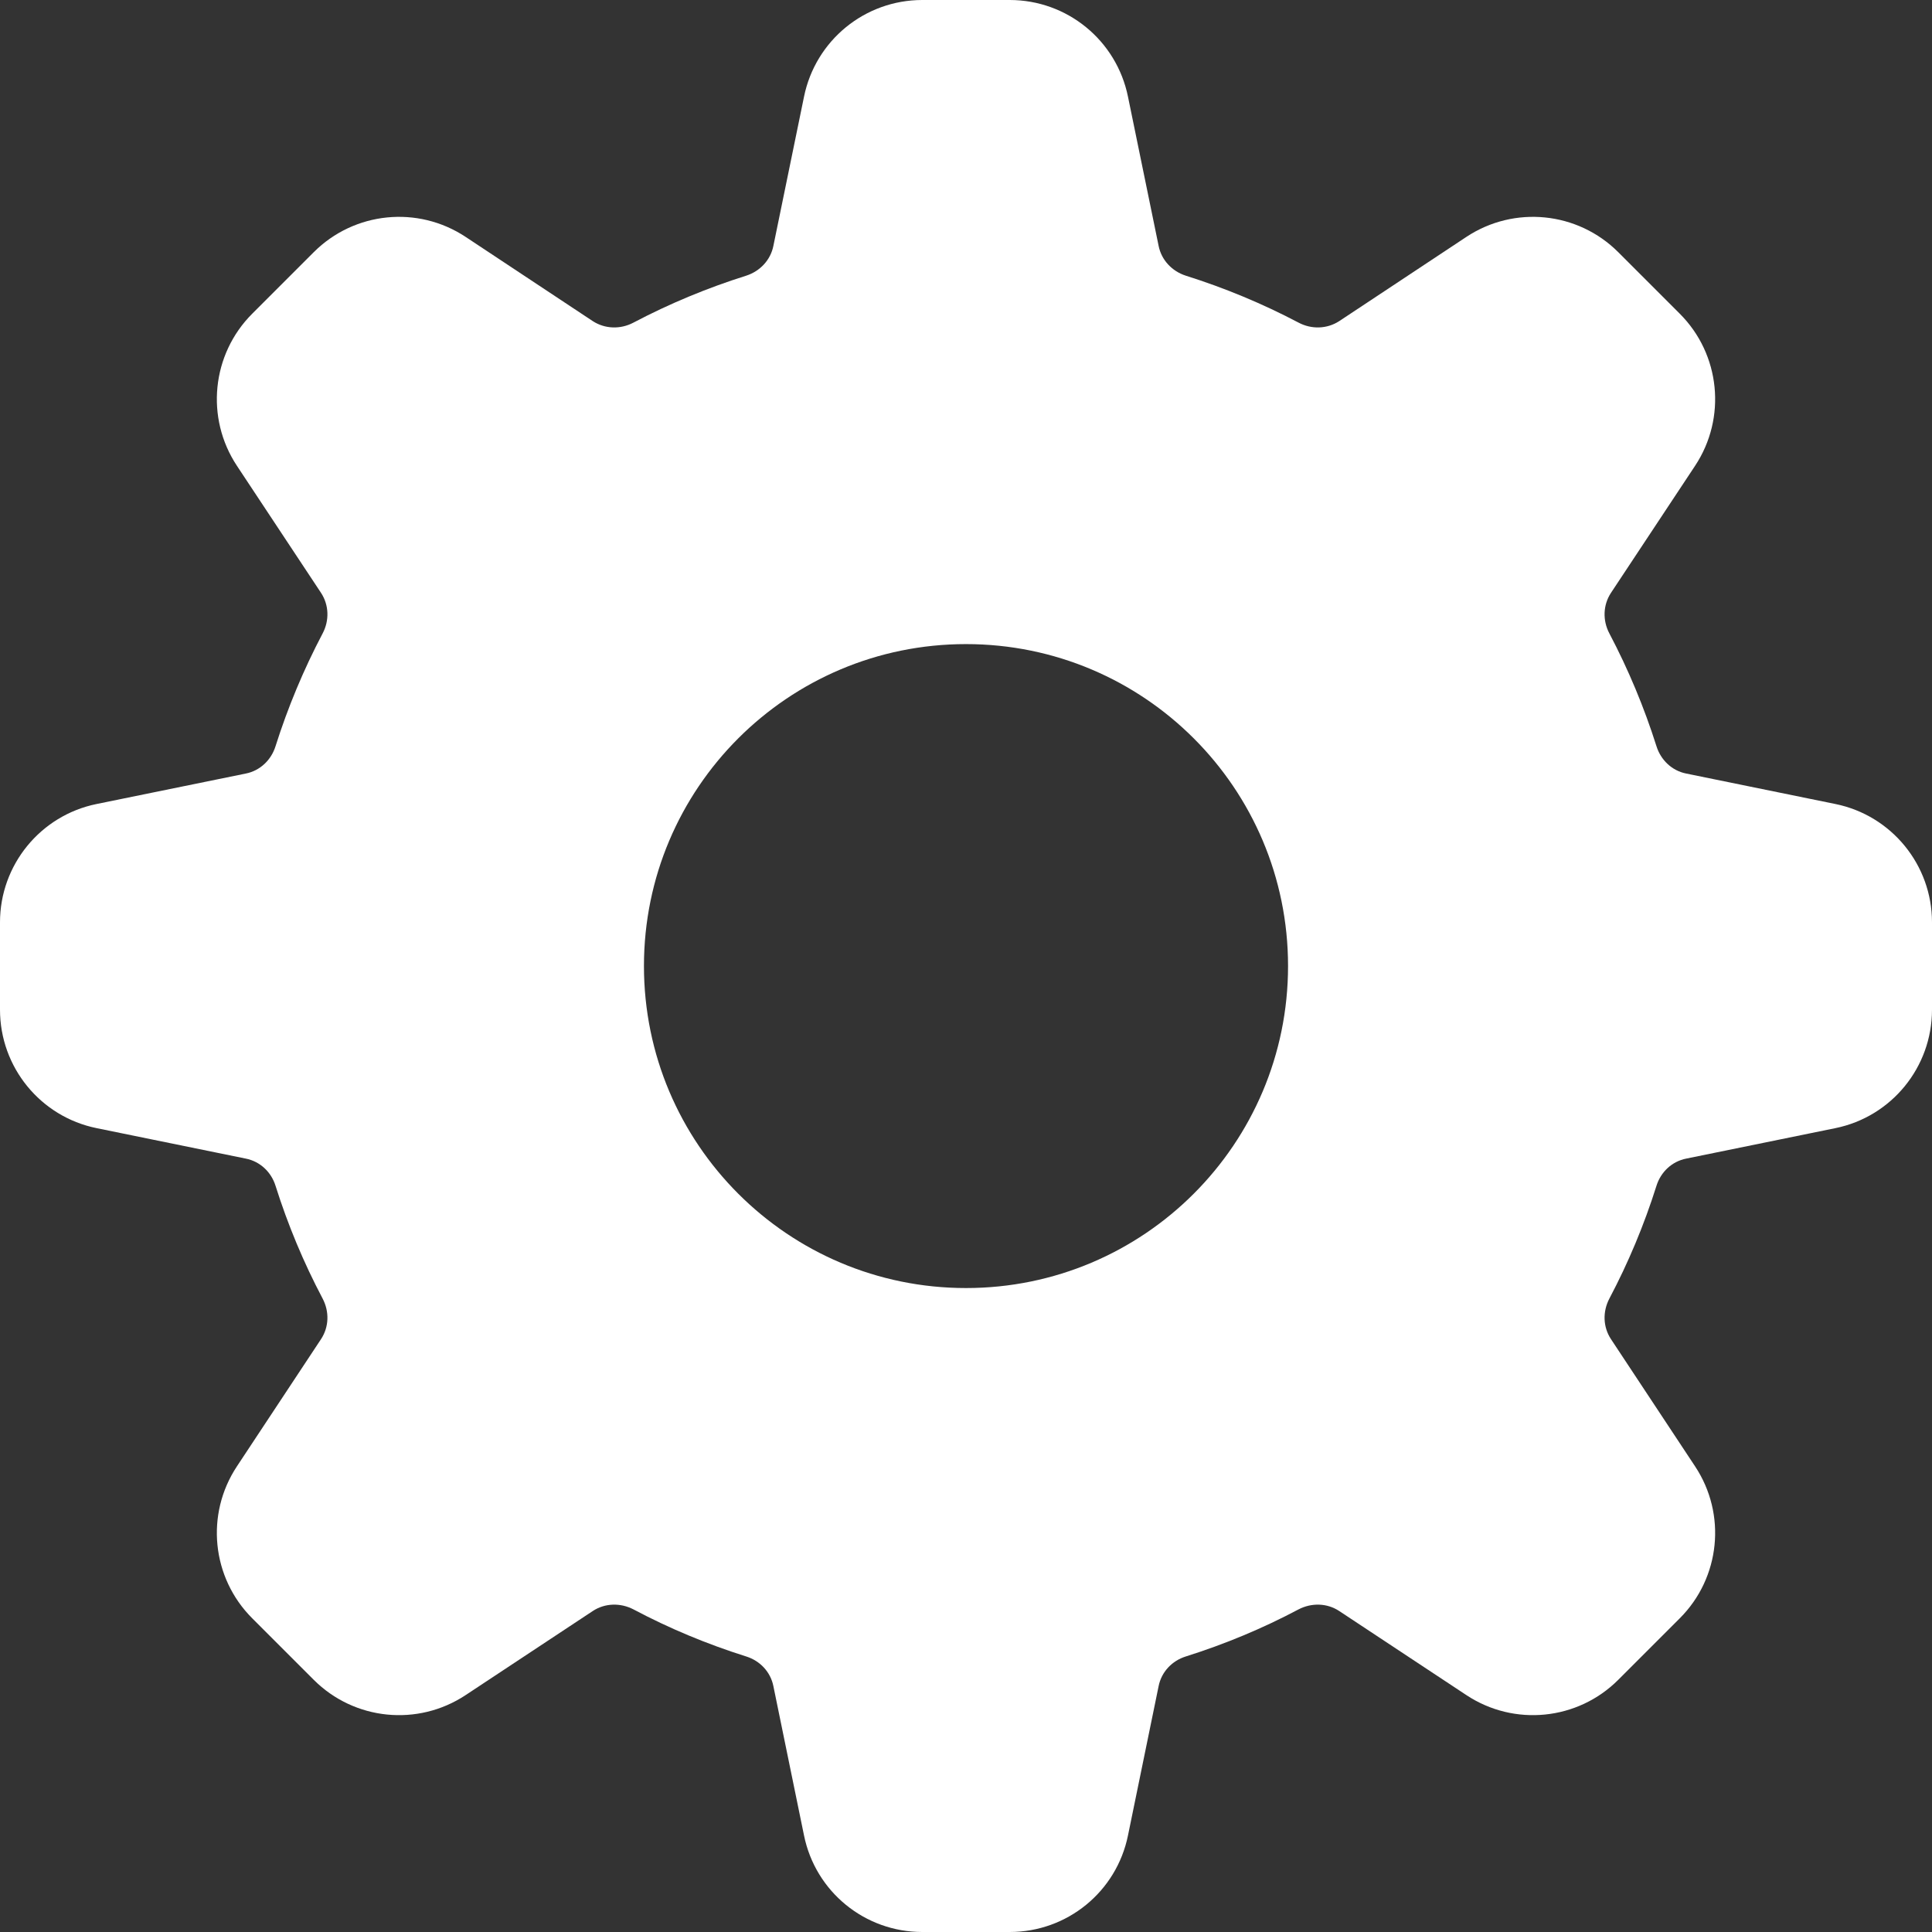 <svg height='300px' width='300px'  fill="#ffffff" xmlns="http://www.w3.org/2000/svg" viewBox="0 0 13 13" x="0px" y="0px"><rect x="0" y="0" width="13" height="13" fill="#333333" stroke="none"/><path fill-rule="evenodd" d="M6.5,8.667 C5.303,8.667 4.333,7.697 4.333,6.5 C4.333,5.303 5.303,4.334 6.5,4.334 C7.697,4.334 8.667,5.303 8.667,6.5 C8.667,7.697 7.697,8.667 6.5,8.667 M12.35,5.41 L11.346,5.205 C11.25,5.186 11.175,5.114 11.146,5.021 C11.063,4.759 10.957,4.505 10.829,4.262 C10.783,4.175 10.786,4.071 10.84,3.989 L11.406,3.134 C11.619,2.812 11.576,2.384 11.303,2.111 L10.889,1.697 C10.616,1.424 10.189,1.381 9.867,1.594 L9.011,2.161 C8.929,2.214 8.825,2.217 8.738,2.171 C8.495,2.043 8.242,1.938 7.979,1.855 C7.886,1.825 7.815,1.75 7.796,1.654 L7.59,0.651 C7.513,0.272 7.181,0 6.794,0 L6.206,0 C5.819,0 5.487,0.272 5.41,0.651 L5.204,1.654 C5.185,1.75 5.114,1.825 5.021,1.855 C4.758,1.938 4.505,2.043 4.262,2.171 C4.175,2.217 4.071,2.214 3.989,2.161 L3.133,1.594 C2.811,1.381 2.384,1.424 2.111,1.697 L1.697,2.111 C1.424,2.384 1.381,2.812 1.594,3.134 L2.16,3.989 C2.214,4.071 2.217,4.175 2.171,4.262 C2.043,4.505 1.937,4.759 1.854,5.021 C1.825,5.114 1.75,5.186 1.654,5.205 L0.65,5.41 C0.272,5.487 0,5.82 0,6.206 L0,6.794 C0,7.181 0.272,7.514 0.65,7.591 L1.654,7.796 C1.75,7.815 1.825,7.886 1.854,7.979 C1.937,8.242 2.043,8.496 2.171,8.738 C2.217,8.826 2.214,8.929 2.16,9.011 L1.594,9.867 C1.381,10.189 1.424,10.616 1.697,10.889 L2.111,11.303 C2.384,11.576 2.811,11.619 3.133,11.406 L3.989,10.84 C4.071,10.786 4.175,10.784 4.262,10.829 C4.505,10.958 4.758,11.063 5.021,11.146 C5.114,11.175 5.185,11.25 5.204,11.346 L5.41,12.35 C5.487,12.729 5.819,13 6.206,13 L6.794,13 C7.181,13 7.513,12.729 7.59,12.35 L7.796,11.346 C7.815,11.25 7.886,11.175 7.979,11.146 C8.242,11.063 8.495,10.958 8.738,10.829 C8.825,10.784 8.929,10.786 9.011,10.84 L9.867,11.406 C10.189,11.619 10.616,11.576 10.889,11.303 L11.303,10.889 C11.576,10.616 11.619,10.189 11.406,9.867 L10.84,9.011 C10.786,8.929 10.783,8.826 10.829,8.738 C10.957,8.496 11.063,8.242 11.146,7.979 C11.175,7.886 11.25,7.815 11.346,7.796 L12.35,7.591 C12.728,7.514 13,7.181 13,6.794 L13,6.206 C13,5.82 12.728,5.487 12.35,5.41"></path></svg>